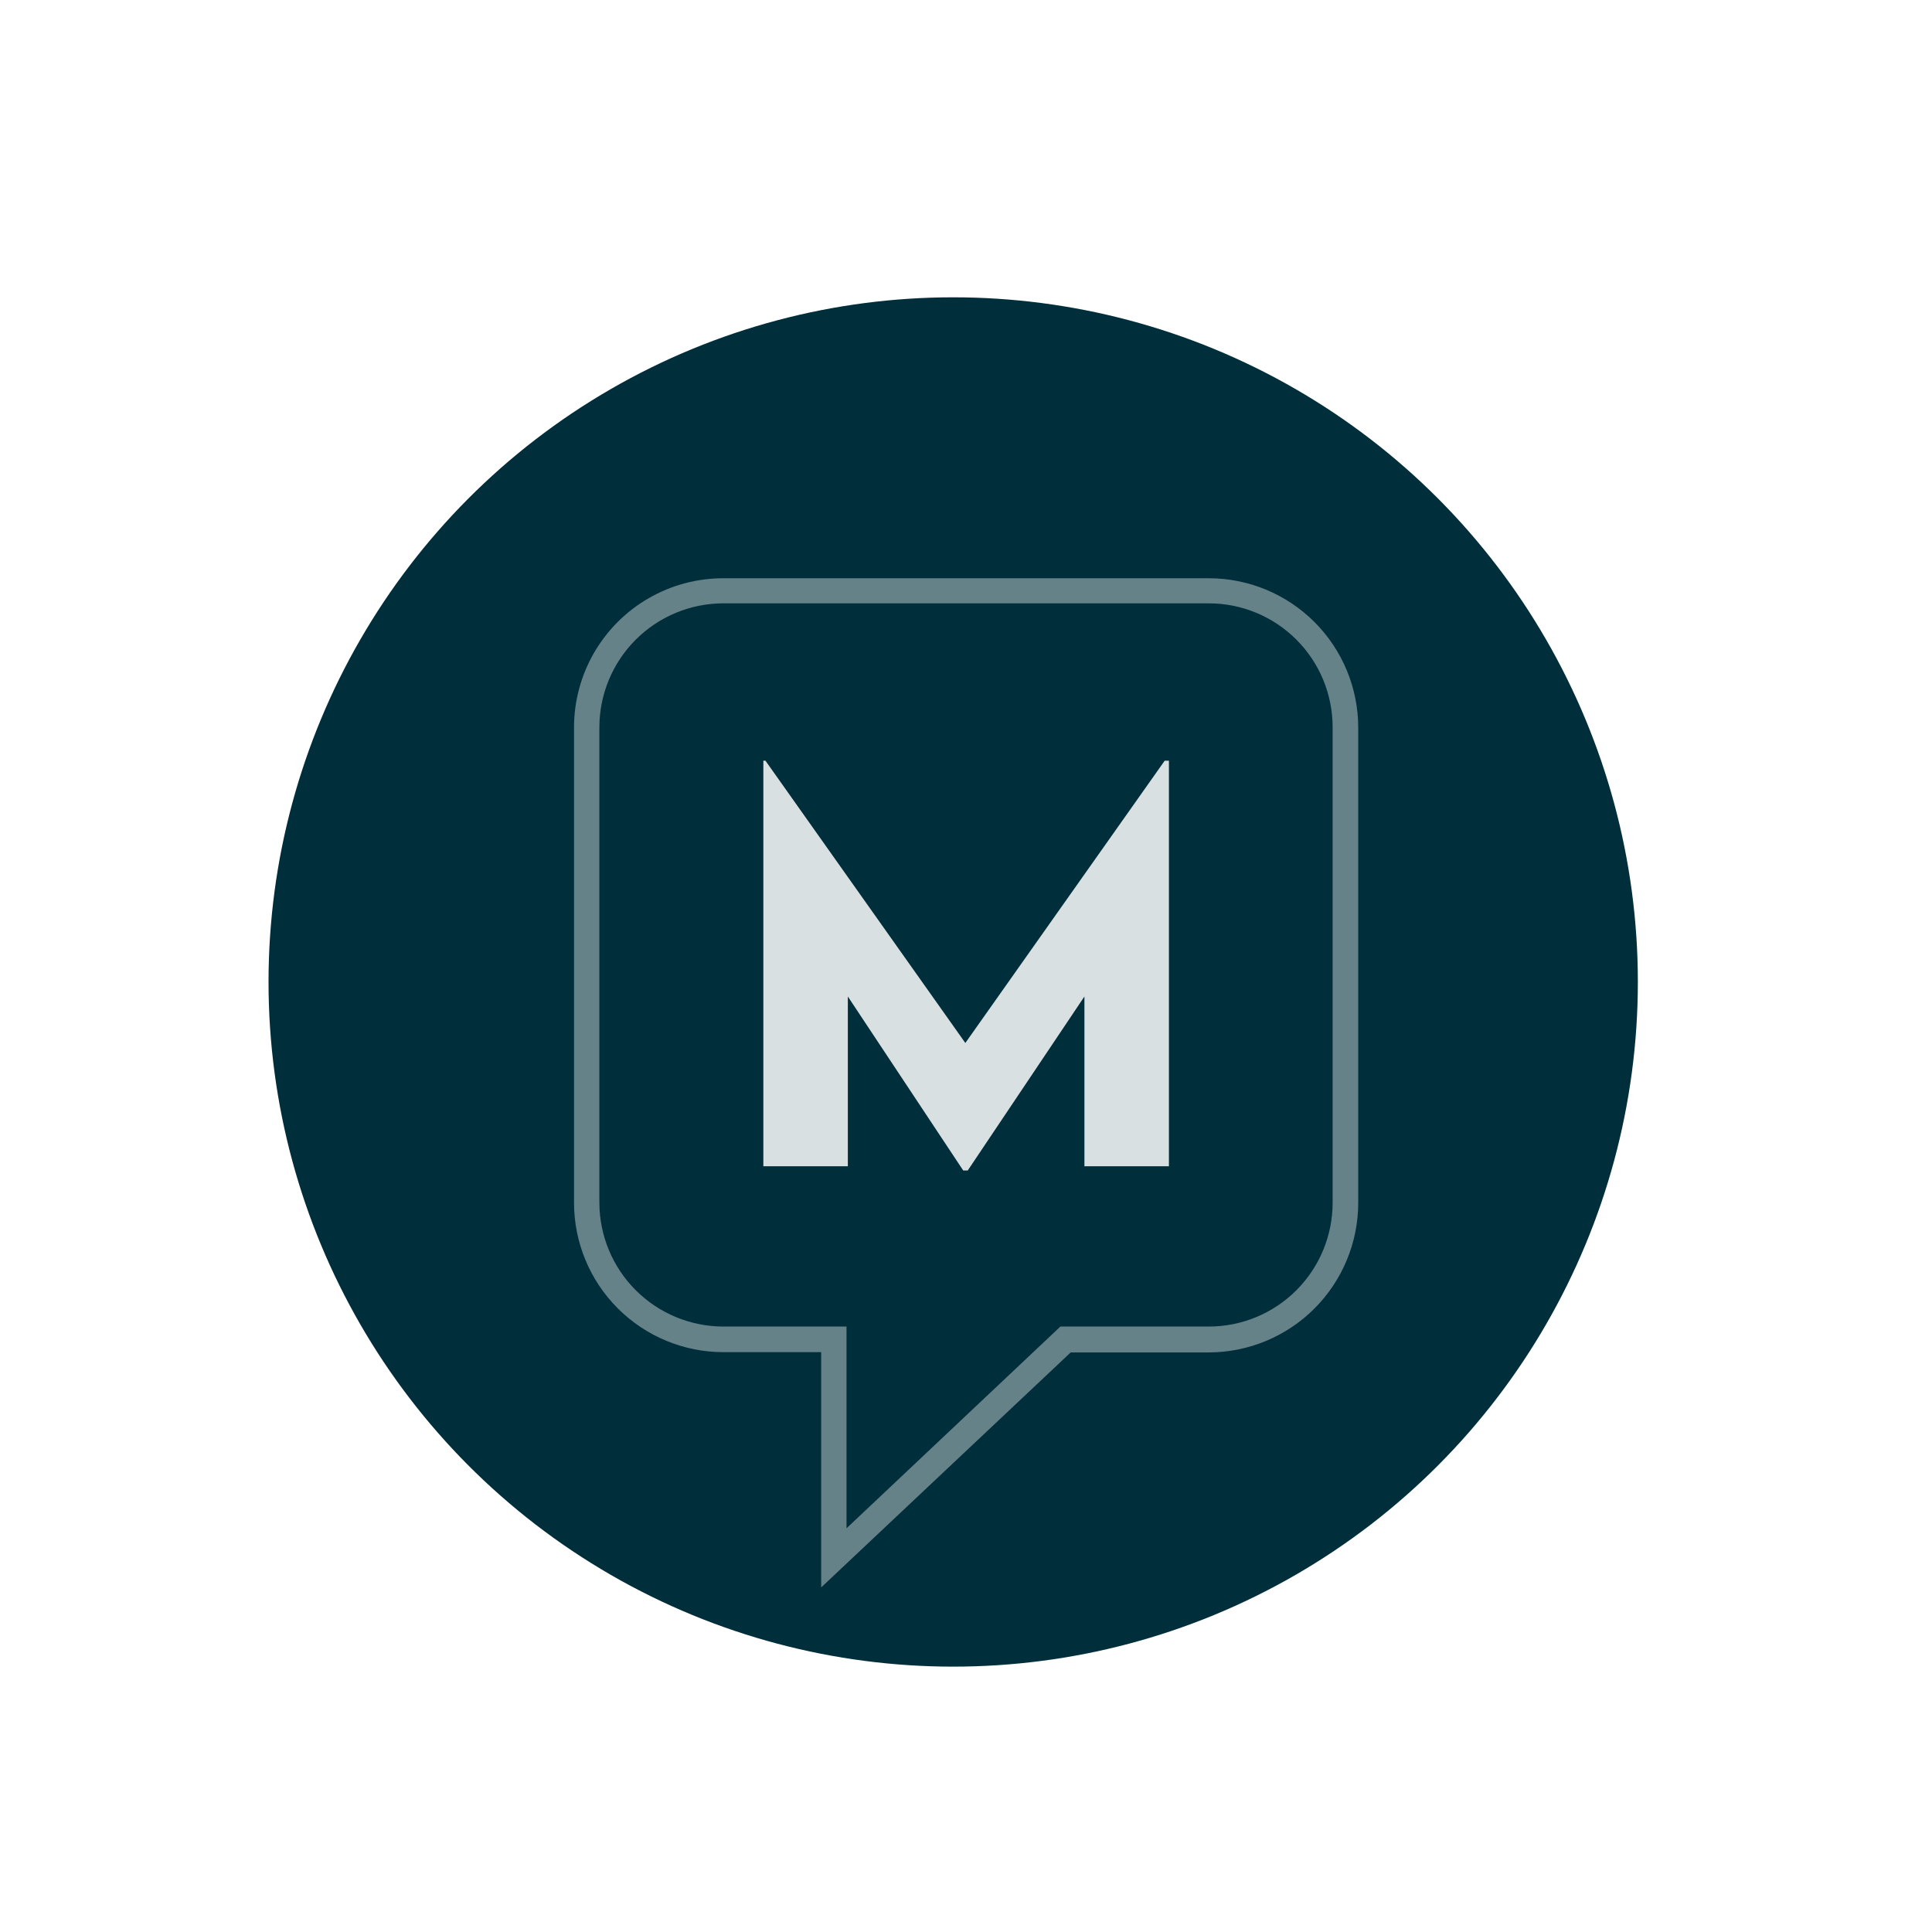 <svg xmlns="http://www.w3.org/2000/svg" xmlns:xlink="http://www.w3.org/1999/xlink" viewBox="0 0 73.17 73.17"><defs><style>.cls-1,.cls-2{fill:none;}.cls-2{clip-rule:evenodd;}.cls-3{clip-path:url(#clip-path);}.cls-4{clip-path:url(#clip-path-2);}.cls-5{fill:#002e3b;}.cls-6{clip-path:url(#clip-path-3);}.cls-7,.cls-9{fill:#fff;}.cls-7{opacity:0.4;}.cls-8{clip-path:url(#clip-path-4);}.cls-9{opacity:0.85;}</style><clipPath id="clip-path"><circle class="cls-1" cx="36.1" cy="37.19" r="25.93"/></clipPath><clipPath id="clip-path-2"><rect class="cls-1" x="2.81" y="2.81" width="67.55" height="67.55"/></clipPath><clipPath id="clip-path-3"><path class="cls-2" d="M32.06,57.88l8.1-7.64h5.62a4.69,4.69,0,0,0,4.69-4.69v-18a4.69,4.69,0,0,0-4.69-4.7H27.4a4.7,4.7,0,0,0-4.7,4.7v18a4.7,4.7,0,0,0,4.7,4.69h4.66ZM27.4,51.21a5.66,5.66,0,0,1-5.66-5.66v-18A5.65,5.65,0,0,1,27.4,21.9H45.78a5.66,5.66,0,0,1,5.66,5.66v18a5.67,5.67,0,0,1-5.66,5.66H40.55L31.1,60.12V51.21Z"/></clipPath><clipPath id="clip-path-4"><polygon class="cls-2" points="32.11 44.17 28.91 44.17 28.91 28.81 28.99 28.81 36.56 39.5 44.11 28.81 44.27 28.81 44.27 44.17 41.07 44.17 41.07 37.74 36.65 44.33 36.48 44.33 32.11 37.74 32.11 44.17"/></clipPath></defs><title>icon-1</title><g id="Layer_2" data-name="Layer 2"><g id="Layer_1-2" data-name="Layer 1"><g class="cls-3"><g class="cls-4"><rect class="cls-5" width="73.17" height="73.17"/></g><g class="cls-6"><rect class="cls-7" x="19.73" y="19.88" width="33.72" height="42.24"/></g><g class="cls-8"><rect class="cls-9" x="26.9" y="26.8" width="19.38" height="19.54"/></g></g></g></g></svg>